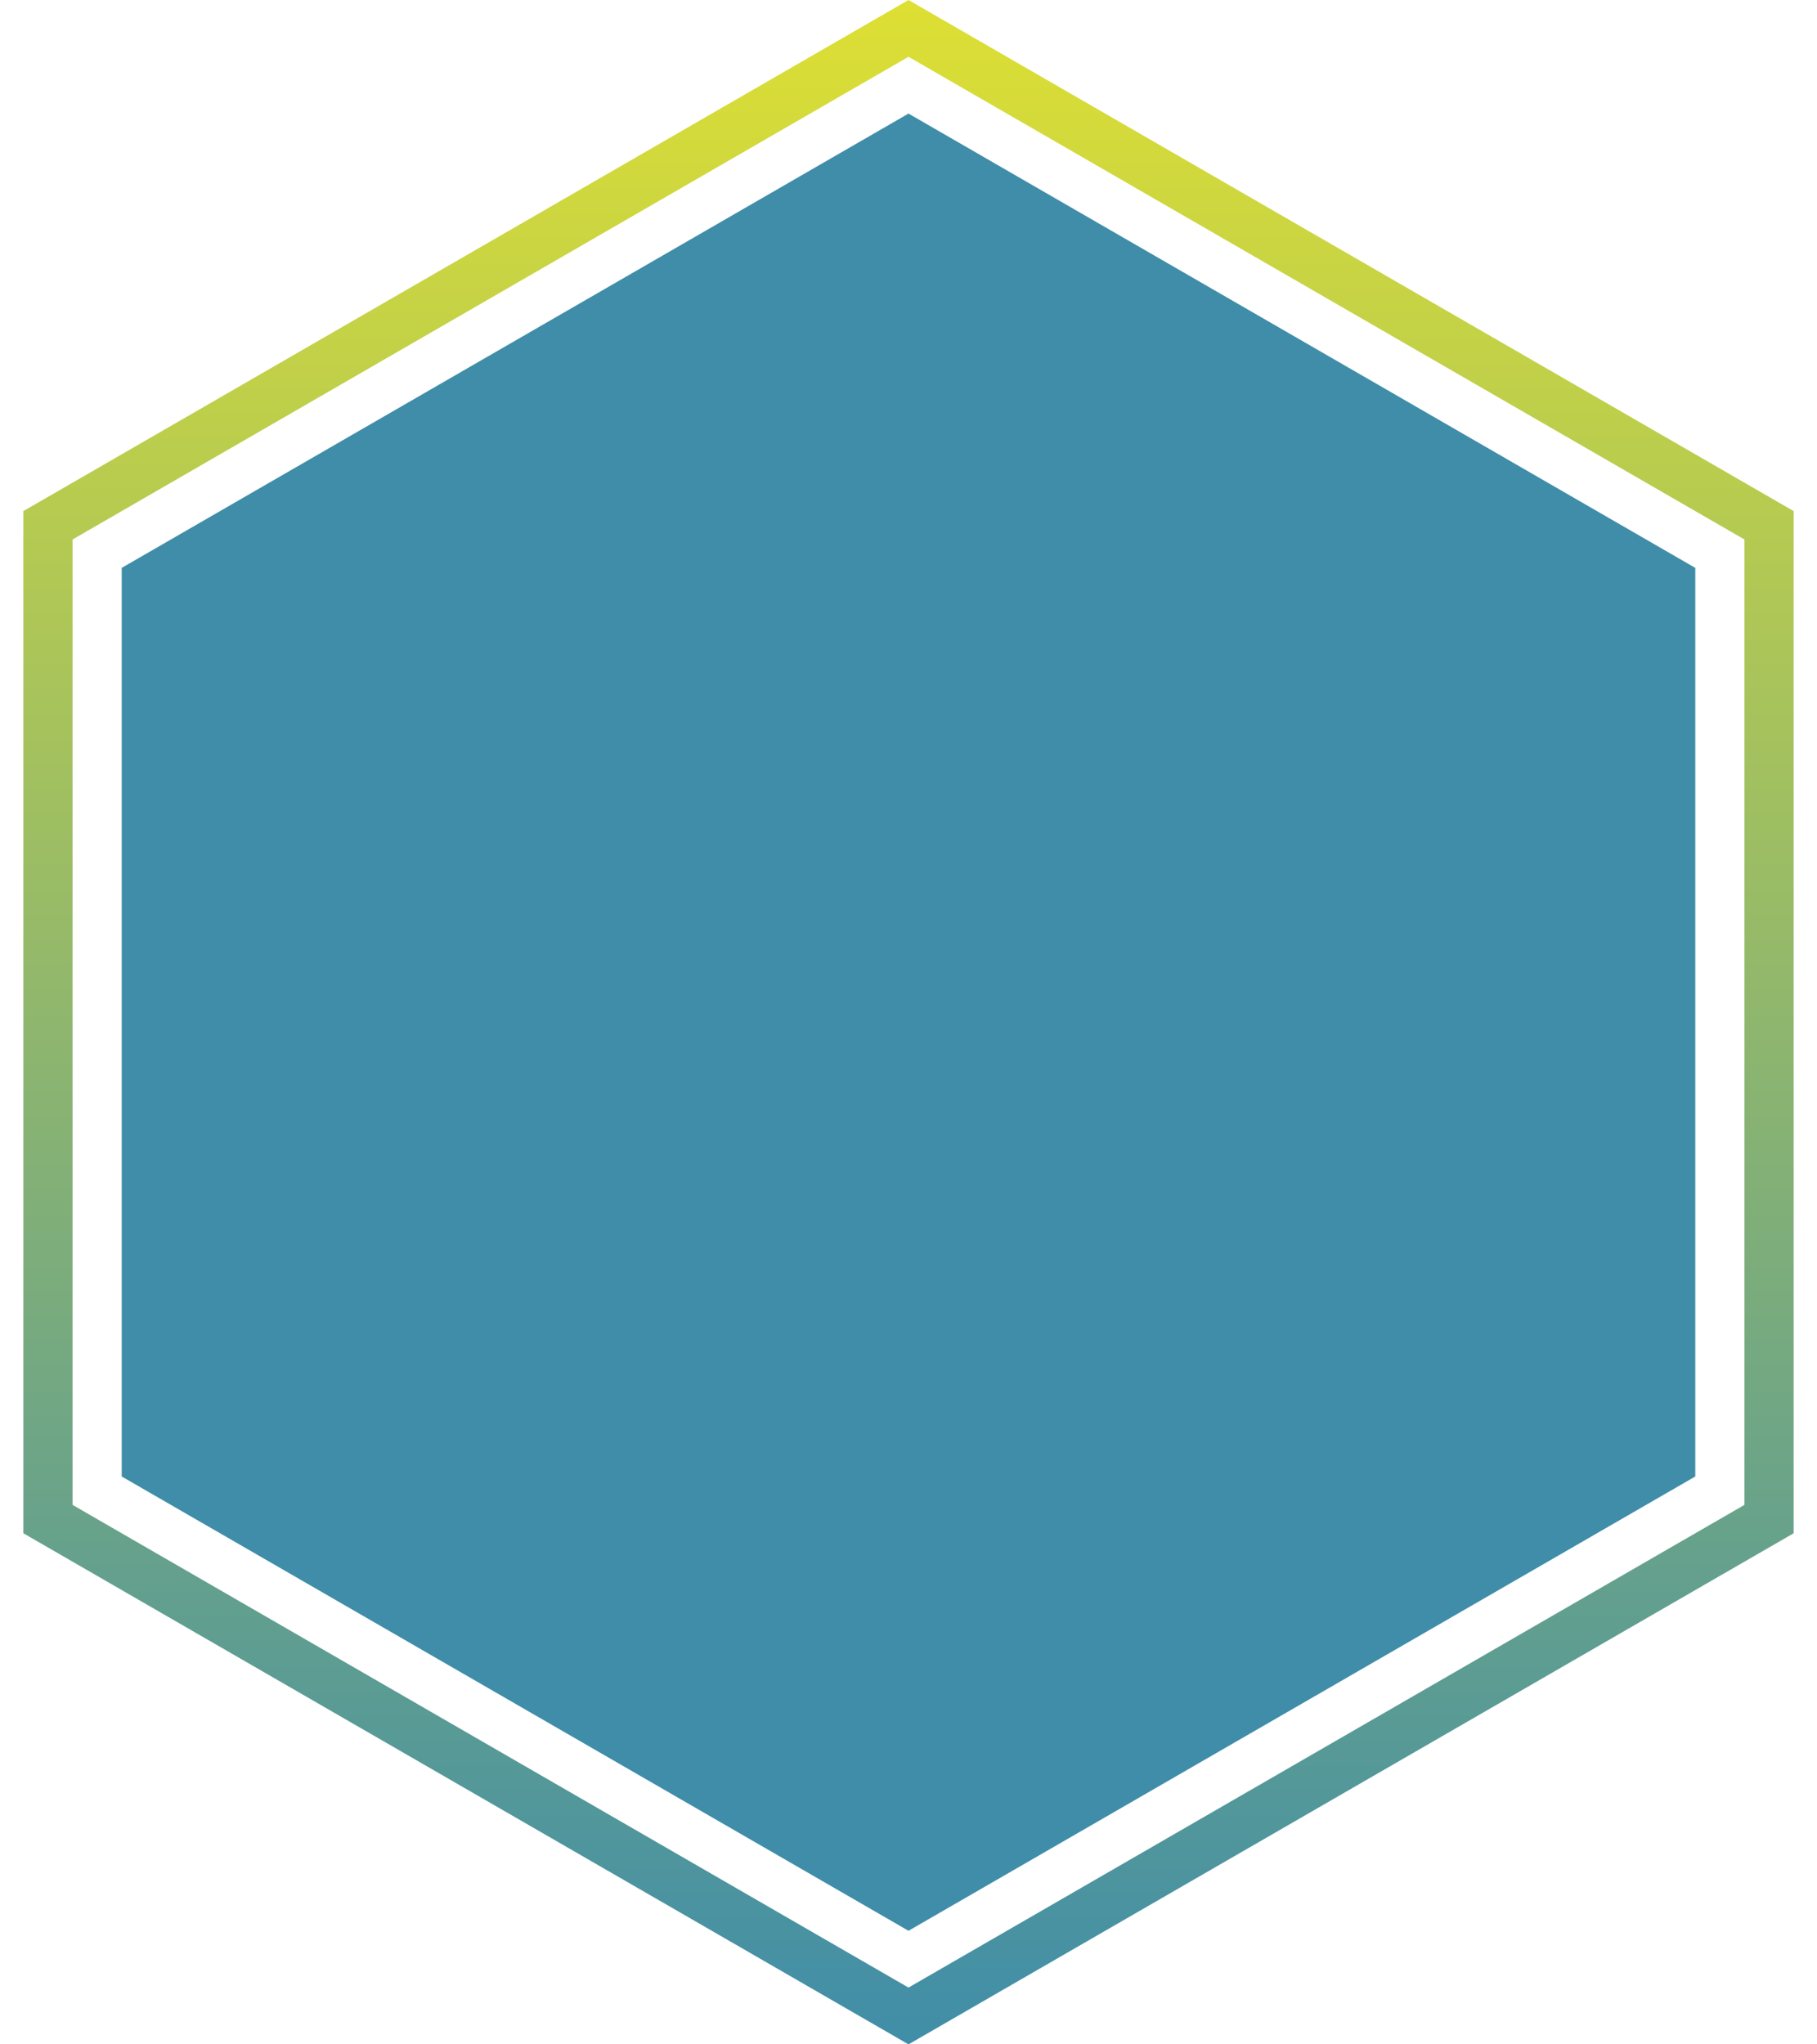 <svg width="160" height="180" viewBox="0 0 160 180" fill="none" xmlns="http://www.w3.org/2000/svg">
<path d="M80 10L149.282 50V130L80 170L10.718 130V50L80 10Z" fill="#107192" fill-opacity="0.8"/>
<path fill-rule="evenodd" clip-rule="evenodd" d="M157.942 45L80 0L2.058 45V135L80 180L157.942 135V45ZM153.612 47.5L80 5L6.388 47.5V132.5L80 175L153.612 132.5V47.5Z" fill="url(#paint0_linear)" fill-opacity="0.8"/>
<defs>
<linearGradient id="paint0_linear" x1="80" y1="0" x2="80" y2="180" gradientUnits="userSpaceOnUse">
<stop stop-color="#D5D700"/>
<stop offset="1" stop-color="#107192"/>
</linearGradient>
</defs>
</svg>
